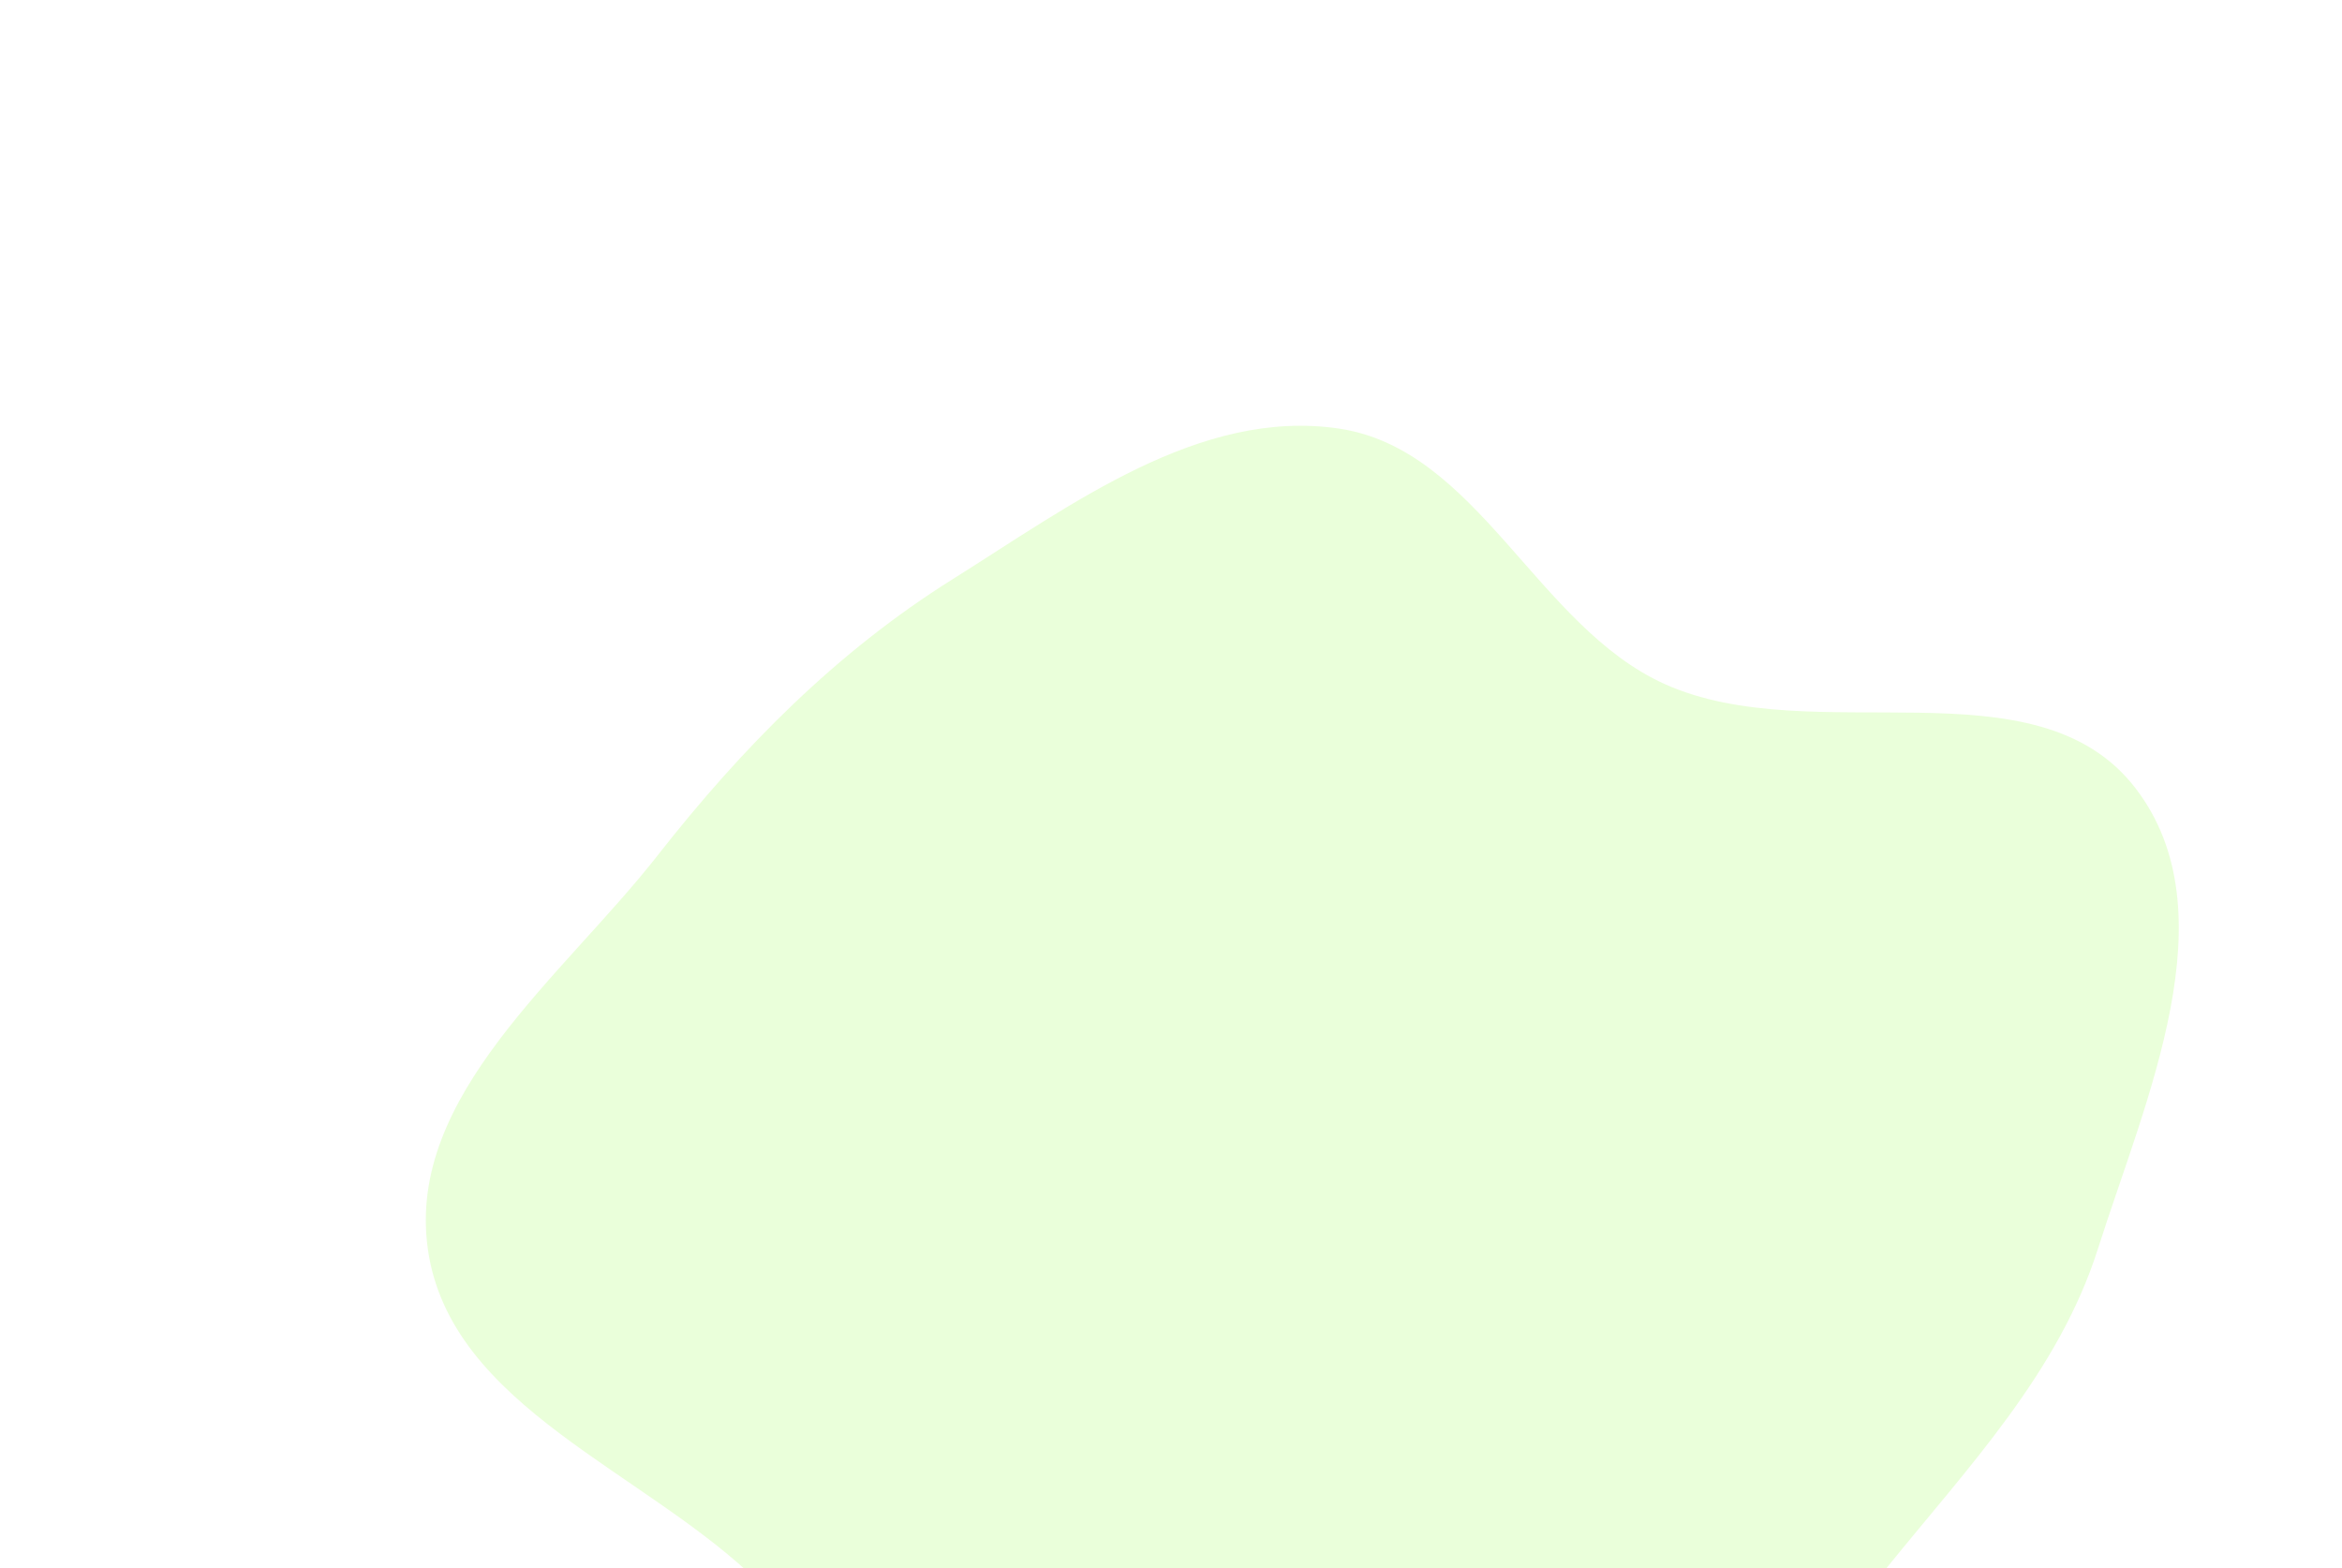 <svg width="660" height="442" fill="none" xmlns="http://www.w3.org/2000/svg"><g opacity=".3" filter="url(#a)"><path fill-rule="evenodd" clip-rule="evenodd" d="M591.209 352.001c-11.036 34.668-36.295 61.189-59.172 89.461-19.711 24.359-40.717 46.073-65.745 64.911-27.878 20.983-54.17 50.185-89.019 51.573-34.962 1.393-64.322-24.539-93.206-44.312-27.156-18.59-46.492-44.207-69.901-67.348-32.04-31.674-87.333-49.644-93.6-94.285-6.059-43.156 37.923-76.651 64.787-110.94 23.809-30.39 50.385-57.306 83.085-77.799 33.577-21.043 69.644-48.243 108.835-42.477 39.128 5.755 55.765 55.714 91.815 71.994 42.028 18.979 104.667-7.199 132.748 29.413 26.867 35.03 2.768 87.727-10.627 129.809z" fill="#B9FF82"/></g><defs><filter id="a" x="0" y="0" width="734" height="678" filterUnits="userSpaceOnUse" color-interpolation-filters="sRGB"><feFlood flood-opacity="0" result="BackgroundImageFix"/><feBlend in="SourceGraphic" in2="BackgroundImageFix" result="shape"/><feGaussianBlur stdDeviation="60" result="effect1_foregroundBlur_1_30"/></filter></defs></svg>